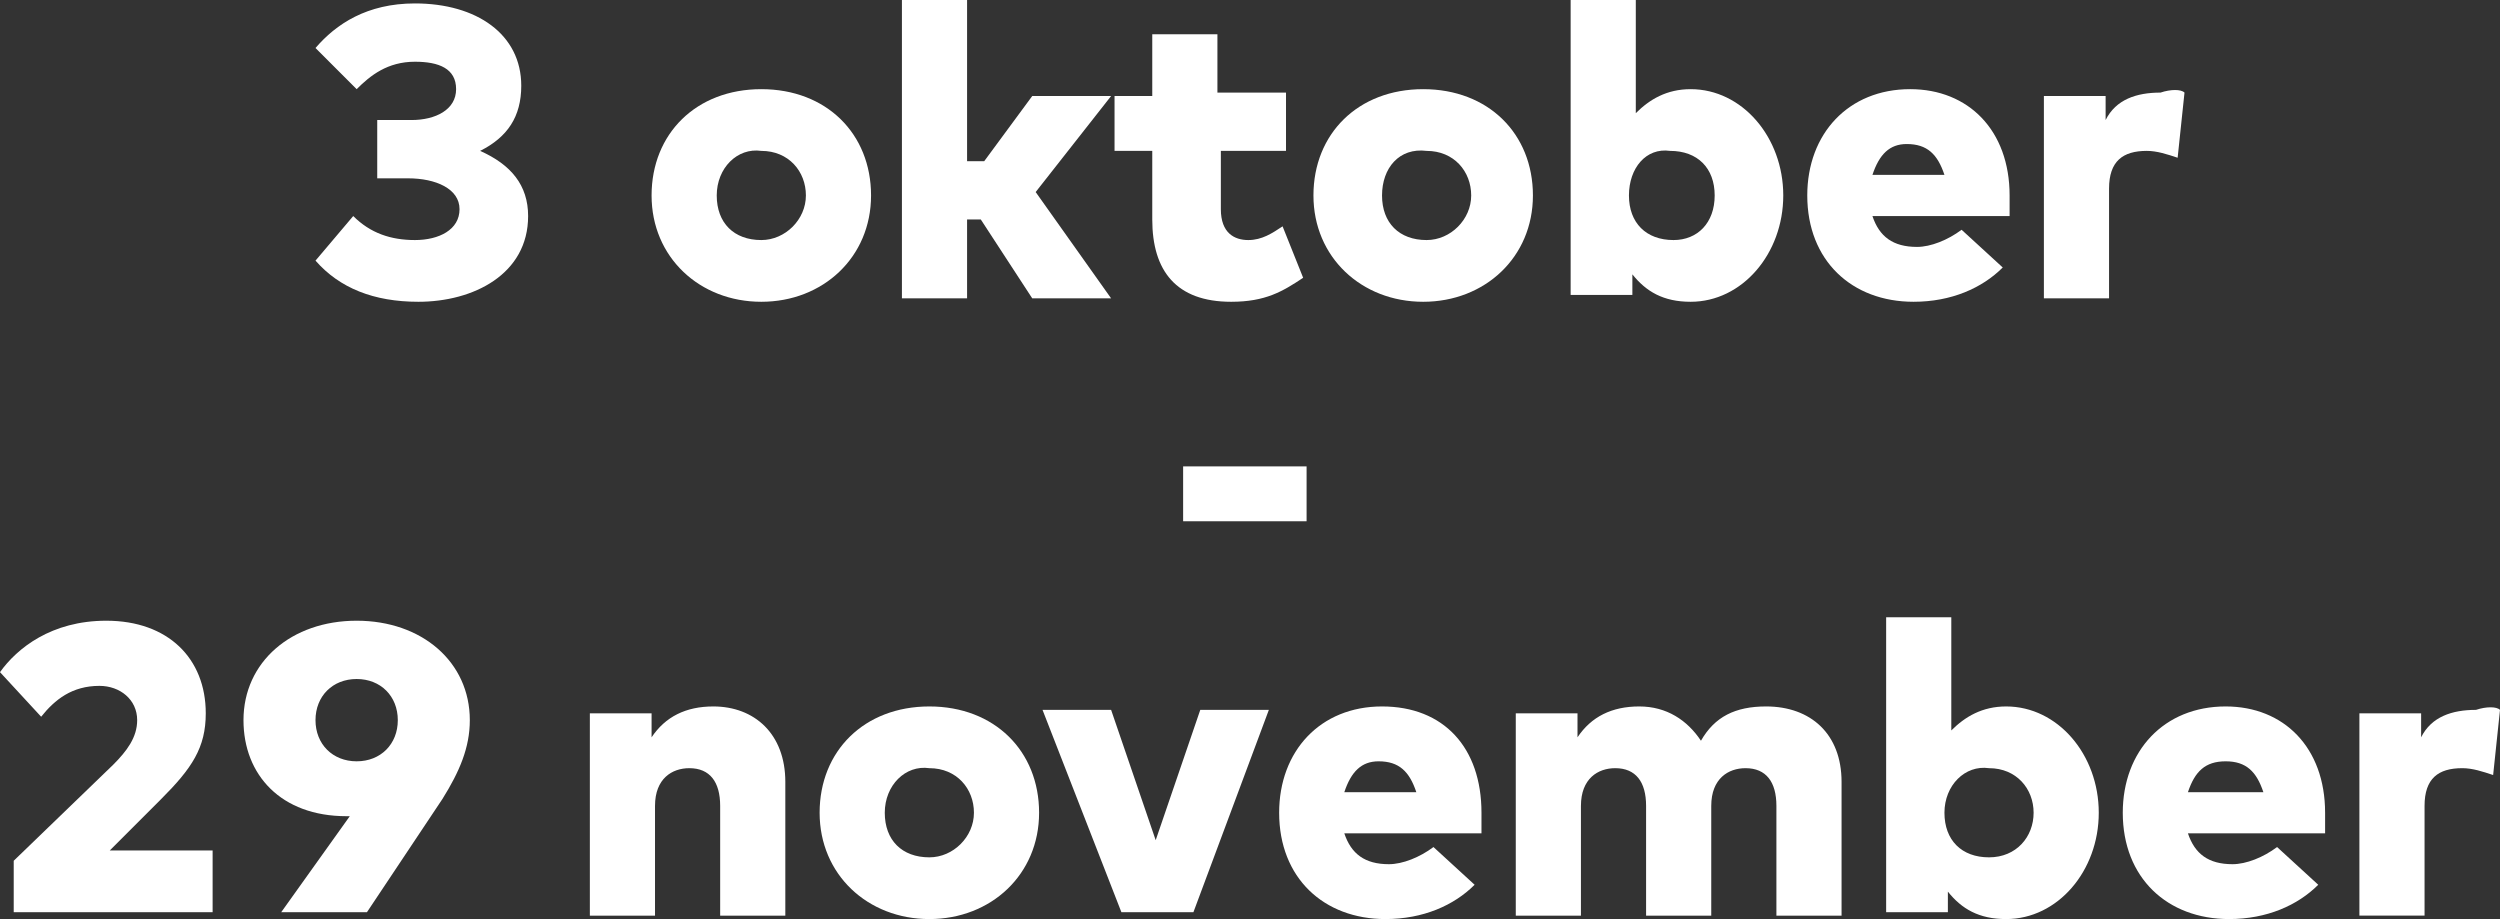 <?xml version="1.0" encoding="utf-8"?>
<!-- Generator: Adobe Illustrator 24.0.0, SVG Export Plug-In . SVG Version: 6.00 Build 0)  -->
<svg version="1.1" id="Laag_1" xmlns="http://www.w3.org/2000/svg" xmlns:xlink="http://www.w3.org/1999/xlink" x="0px" y="0px"
	 width="72.9px" height="26.8px" viewBox="0 0 72.9 26.8" style="enable-background:new 0 0 72.9 26.8;" xml:space="preserve">
<rect x="0" y="0" width="72.9" height="26.8" fill="#333333" stroke="none"/>
<style type="text/css">
	.st0{fill:#FFFFFF;}
</style>
<g>
	<path class="st0" d="M15.2,2.5c0,0.9-0.4,1.5-1.2,1.9c0.9,0.4,1.4,1,1.4,1.9c0,1.7-1.6,2.5-3.2,2.5c-1.3,0-2.3-0.4-3-1.2l1.1-1.3
		C10.8,6.8,11.4,7,12.1,7c0.7,0,1.3-0.3,1.3-0.9c0-0.6-0.7-0.9-1.5-0.9h-0.9V3.5h1c0.7,0,1.3-0.3,1.3-0.9c0-0.6-0.5-0.8-1.2-0.8
		c-0.8,0-1.3,0.4-1.7,0.8L9.2,1.4c0.6-0.7,1.5-1.3,2.9-1.3C13.9,0.1,15.2,1,15.2,2.5z"/>
	<path class="st0" d="M25.4,5.7c0,1.8-1.4,3.1-3.2,3.1S19,7.5,19,5.7s1.3-3.1,3.2-3.1S25.4,3.9,25.4,5.7z M20.9,5.7
		c0,0.8,0.5,1.3,1.3,1.3c0.7,0,1.3-0.6,1.3-1.3s-0.5-1.3-1.3-1.3C21.5,4.3,20.9,4.9,20.9,5.7z"/>
	<path class="st0" d="M28.7,4.7l1.4-1.9h2.3l-2.2,2.8l2.2,3.1h-2.3l-1.5-2.3h-0.4v2.3h-1.9V0h1.9v4.7H28.7z"/>
	<path class="st0" d="M35.6,4.4v1.7c0,0.7,0.4,0.9,0.8,0.9c0.4,0,0.7-0.2,1-0.4l0.6,1.5c-0.6,0.4-1.1,0.7-2.1,0.7
		c-1.6,0-2.3-0.9-2.3-2.4v-2h-1.1V2.8h1.1V1h1.9v1.7h2v1.7H35.6z"/>
	<path class="st0" d="M44.7,5.7c0,1.8-1.4,3.1-3.2,3.1c-1.8,0-3.2-1.3-3.2-3.1s1.3-3.1,3.2-3.1C43.4,2.6,44.7,3.9,44.7,5.7z
		 M40.3,5.7c0,0.8,0.5,1.3,1.3,1.3c0.7,0,1.3-0.6,1.3-1.3s-0.5-1.3-1.3-1.3C40.8,4.3,40.3,4.9,40.3,5.7z"/>
	<path class="st0" d="M52,5.7c0,1.7-1.2,3.1-2.7,3.1c-0.8,0-1.3-0.3-1.7-0.8v0.6h-1.8V0h1.9v3.3c0.4-0.4,0.9-0.7,1.6-0.7
		C50.8,2.6,52,4,52,5.7z M47.5,5.7C47.5,6.5,48,7,48.8,7C49.5,7,50,6.5,50,5.7s-0.5-1.3-1.3-1.3C48,4.3,47.5,4.9,47.5,5.7z"/>
	<path class="st0" d="M58.6,5.7c0,0.2,0,0.5,0,0.6h-4c0.2,0.6,0.6,0.9,1.3,0.9c0.4,0,0.9-0.2,1.3-0.5l1.2,1.1c-0.6,0.6-1.5,1-2.6,1
		c-1.8,0-3.1-1.2-3.1-3.1c0-1.8,1.2-3.1,3-3.1C57.4,2.6,58.6,3.8,58.6,5.7z M54.6,5.1h2.1c-0.2-0.6-0.5-0.9-1.1-0.9
		C55.1,4.2,54.8,4.5,54.6,5.1z"/>
	<path class="st0" d="M63.7,2.7l-0.2,1.9c-0.3-0.1-0.6-0.2-0.9-0.2c-0.7,0-1.1,0.3-1.1,1.1v3.2h-1.9V2.8h1.8v0.7
		c0.3-0.6,0.9-0.8,1.6-0.8C63.3,2.6,63.6,2.6,63.7,2.7z"/>
	<path class="st0" d="M34.5,15.2v-1.6h3.6v1.6H34.5z"/>
	<path class="st0" d="M3.1,18.1c1.8,0,2.9,1.1,2.9,2.7c0,1-0.4,1.6-1.3,2.5l-1.5,1.5h3v1.8H0.4v-1.5l2.9-2.8C3.7,21.9,4,21.5,4,21
		c0-0.6-0.5-1-1.1-1c-0.8,0-1.3,0.4-1.7,0.9L0,19.6C0.5,18.9,1.5,18.1,3.1,18.1z"/>
	<path class="st0" d="M10.1,23.8c-1.9,0-3-1.2-3-2.8c0-1.7,1.4-2.9,3.3-2.9c1.9,0,3.3,1.2,3.3,2.9c0,0.8-0.3,1.5-0.8,2.3l-2.2,3.3
		H8.2l2-2.8H10.1z M11.6,21c0-0.7-0.5-1.2-1.2-1.2c-0.7,0-1.2,0.5-1.2,1.2c0,0.7,0.5,1.2,1.2,1.2C11.1,22.2,11.6,21.7,11.6,21z"/>
	<path class="st0" d="M22.9,22.8v3.9h-1.9v-3.2c0-0.7-0.3-1.1-0.9-1.1c-0.5,0-1,0.3-1,1.1v3.2h-1.9v-5.9h1.8v0.7
		c0.4-0.6,1-0.9,1.8-0.9C22,20.6,22.9,21.4,22.9,22.8z"/>
	<path class="st0" d="M30.3,23.7c0,1.8-1.4,3.1-3.2,3.1s-3.2-1.3-3.2-3.1s1.3-3.1,3.2-3.1S30.3,21.9,30.3,23.7z M25.8,23.7
		c0,0.8,0.5,1.3,1.3,1.3c0.7,0,1.3-0.6,1.3-1.3s-0.5-1.3-1.3-1.3C26.4,22.3,25.8,22.9,25.8,23.7z"/>
	<path class="st0" d="M32.7,26.6l-2.3-5.9h2l1.3,3.8l1.3-3.8h2l-2.2,5.9H32.7z"/>
	<path class="st0" d="M43.2,23.7c0,0.2,0,0.5,0,0.6h-4c0.2,0.6,0.6,0.9,1.3,0.9c0.4,0,0.9-0.2,1.3-0.5l1.2,1.1c-0.6,0.6-1.5,1-2.6,1
		c-1.8,0-3.1-1.2-3.1-3.1c0-1.8,1.2-3.1,3-3.1C42.1,20.6,43.2,21.8,43.2,23.7z M39.2,23.1h2.1c-0.2-0.6-0.5-0.9-1.1-0.9
		C39.7,22.2,39.4,22.5,39.2,23.1z"/>
	<path class="st0" d="M53.7,22.8v3.9h-1.9v-3.2c0-0.7-0.3-1.1-0.9-1.1c-0.5,0-1,0.3-1,1.1v3.2H48v-3.2c0-0.7-0.3-1.1-0.9-1.1
		c-0.5,0-1,0.3-1,1.1v3.2h-1.9v-5.9h1.8v0.7c0.4-0.6,1-0.9,1.8-0.9c0.8,0,1.4,0.4,1.8,1c0.4-0.7,1-1,1.9-1
		C52.8,20.6,53.7,21.4,53.7,22.8z"/>
	<path class="st0" d="M61.2,23.7c0,1.7-1.2,3.1-2.7,3.1c-0.8,0-1.3-0.3-1.7-0.8v0.6h-1.8V18h1.9v3.3c0.4-0.4,0.9-0.7,1.6-0.7
		C60,20.6,61.2,22,61.2,23.7z M56.7,23.7c0,0.8,0.5,1.3,1.3,1.3c0.8,0,1.3-0.6,1.3-1.3s-0.5-1.3-1.3-1.3
		C57.3,22.3,56.7,22.9,56.7,23.7z"/>
	<path class="st0" d="M67.8,23.7c0,0.2,0,0.5,0,0.6h-4c0.2,0.6,0.6,0.9,1.3,0.9c0.4,0,0.9-0.2,1.3-0.5l1.2,1.1c-0.6,0.6-1.5,1-2.6,1
		c-1.8,0-3.1-1.2-3.1-3.1c0-1.8,1.2-3.1,3-3.1C66.6,20.6,67.8,21.8,67.8,23.7z M63.8,23.1H66c-0.2-0.6-0.5-0.9-1.1-0.9
		C64.3,22.2,64,22.5,63.8,23.1z"/>
	<path class="st0" d="M72.9,20.7l-0.2,1.9c-0.3-0.1-0.6-0.2-0.9-0.2c-0.7,0-1.1,0.3-1.1,1.1v3.2h-1.9v-5.9h1.8v0.7
		c0.3-0.6,0.9-0.8,1.6-0.8C72.5,20.6,72.8,20.6,72.9,20.7z"/>
</g>
</svg>
